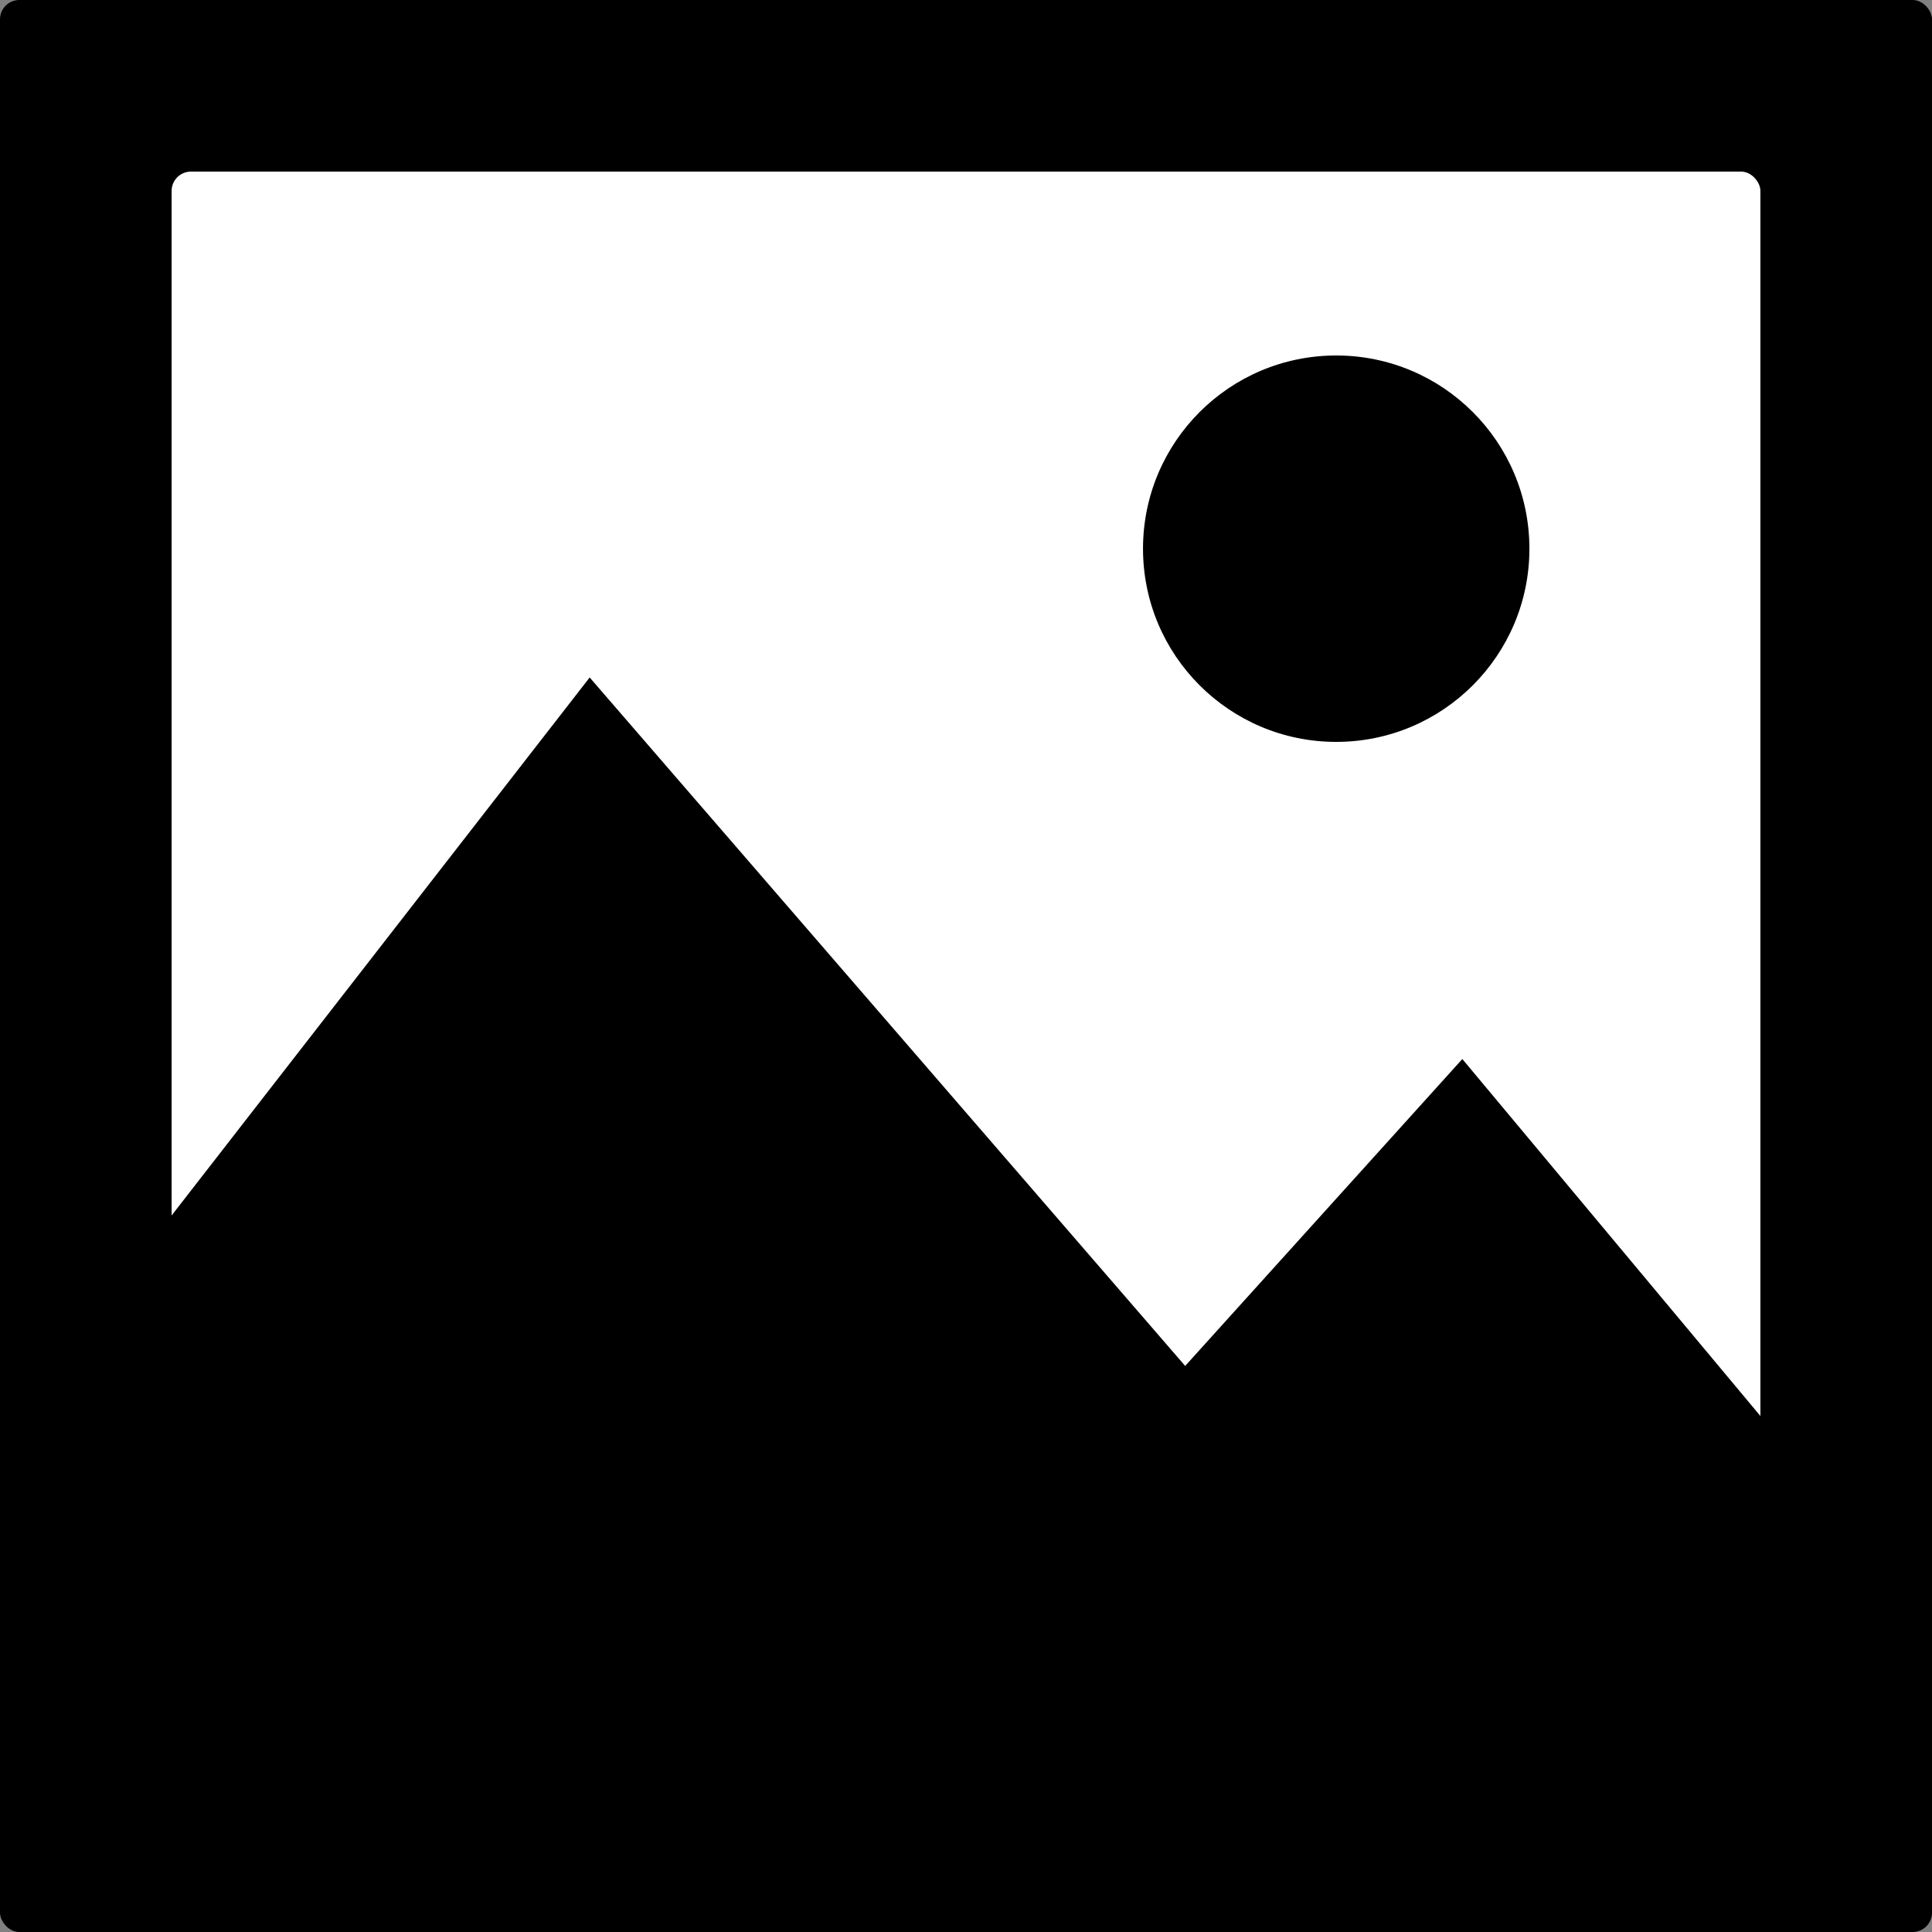 <?xml version="1.0" encoding="UTF-8" standalone="no"?>
<!-- Created with Inkscape (http://www.inkscape.org/) -->

<svg
   xmlns:dc="http://purl.org/dc/elements/1.1/"
   xmlns:cc="http://creativecommons.org/ns#"
   xmlns:rdf="http://www.w3.org/1999/02/22-rdf-syntax-ns#"
   xmlns:svg="http://www.w3.org/2000/svg"
   xmlns="http://www.w3.org/2000/svg"
   xmlns:sodipodi="http://sodipodi.sourceforge.net/DTD/sodipodi-0.dtd"
   xmlns:inkscape="http://www.inkscape.org/namespaces/inkscape"
   width="100mm"
   height="100mm"
   viewBox="0 0 100 100"
   version="1.1"
   id="svg8"
   inkscape:version="0.92.5 (2060ec1f9f, 2020-04-08)"
   sodipodi:docname="image.svg">
  <rect x="0" y="0" width="100" height="100" fill="#808080" stroke="none"/>
  <defs
     id="defs2" />
  <sodipodi:namedview
     id="base"
     pagecolor="#ffffff"
     bordercolor="#666666"
     borderopacity="1.0"
     inkscape:pageopacity="0.0"
     inkscape:pageshadow="2"
     inkscape:zoom="1.4"
     inkscape:cx="190.19051"
     inkscape:cy="139.86012"
     inkscape:document-units="mm"
     inkscape:current-layer="layer1"
     showgrid="false"
     inkscape:window-width="1920"
     inkscape:window-height="1007"
     inkscape:window-x="1920"
     inkscape:window-y="0"
     inkscape:window-maximized="1" />
  <g
     inkscape:label="Layer 1"
     inkscape:groupmode="layer"
     id="layer1"
     transform="translate(-41.199,-125.21)">
    <rect
       style="fill:#000000;fill-opacity:1;stroke:#ffc74a;stroke-width:0;stroke-miterlimit:4;stroke-dasharray:none;stroke-opacity:1"
       id="rect815"
       width="100"
       height="100"
       x="41.199"
       y="125.21"
       rx="1"
       ry="1" />
    <rect
       style="fill:#ffffff;fill-opacity:1;stroke:#ffc74a;stroke-width:0;stroke-miterlimit:4;stroke-dasharray:none;stroke-opacity:1"
       id="rect815-3"
       width="82.235"
       height="82.235"
       x="50.082"
       y="134.092"
       rx="1"
       ry="1" />
    <path
       transform="rotate(45)"
       style="fill:#000000;fill-opacity:1;stroke:#ffc74a;stroke-width:0;stroke-miterlimit:4;stroke-dasharray:none;stroke-opacity:1"
       d="M 164.046,62.618 238.439,68.004 190.247,122.458 169.905,109.323 Z"
       id="rect815-6"
       inkscape:connector-curvature="0"
       sodipodi:nodetypes="ccccc" />
    <path
       transform="rotate(45)"
       style="fill:#000000;fill-opacity:1;stroke:#ffc74a;stroke-width:0;stroke-miterlimit:4;stroke-dasharray:none;stroke-opacity:1"
       d="m 209.95,44.644 32.566,2.929 10.772,13.383 -40.692,35.624 z"
       id="rect815-6-7"
       inkscape:connector-curvature="0"
       sodipodi:nodetypes="ccccc" />
    <circle
       style="fill:#000000;fill-opacity:1;stroke:#ffc74a;stroke-width:0;stroke-miterlimit:4;stroke-dasharray:none;stroke-opacity:1"
       id="path864"
       cx="110.361"
       cy="153.61"
       r="10" />
  </g>
</svg>
